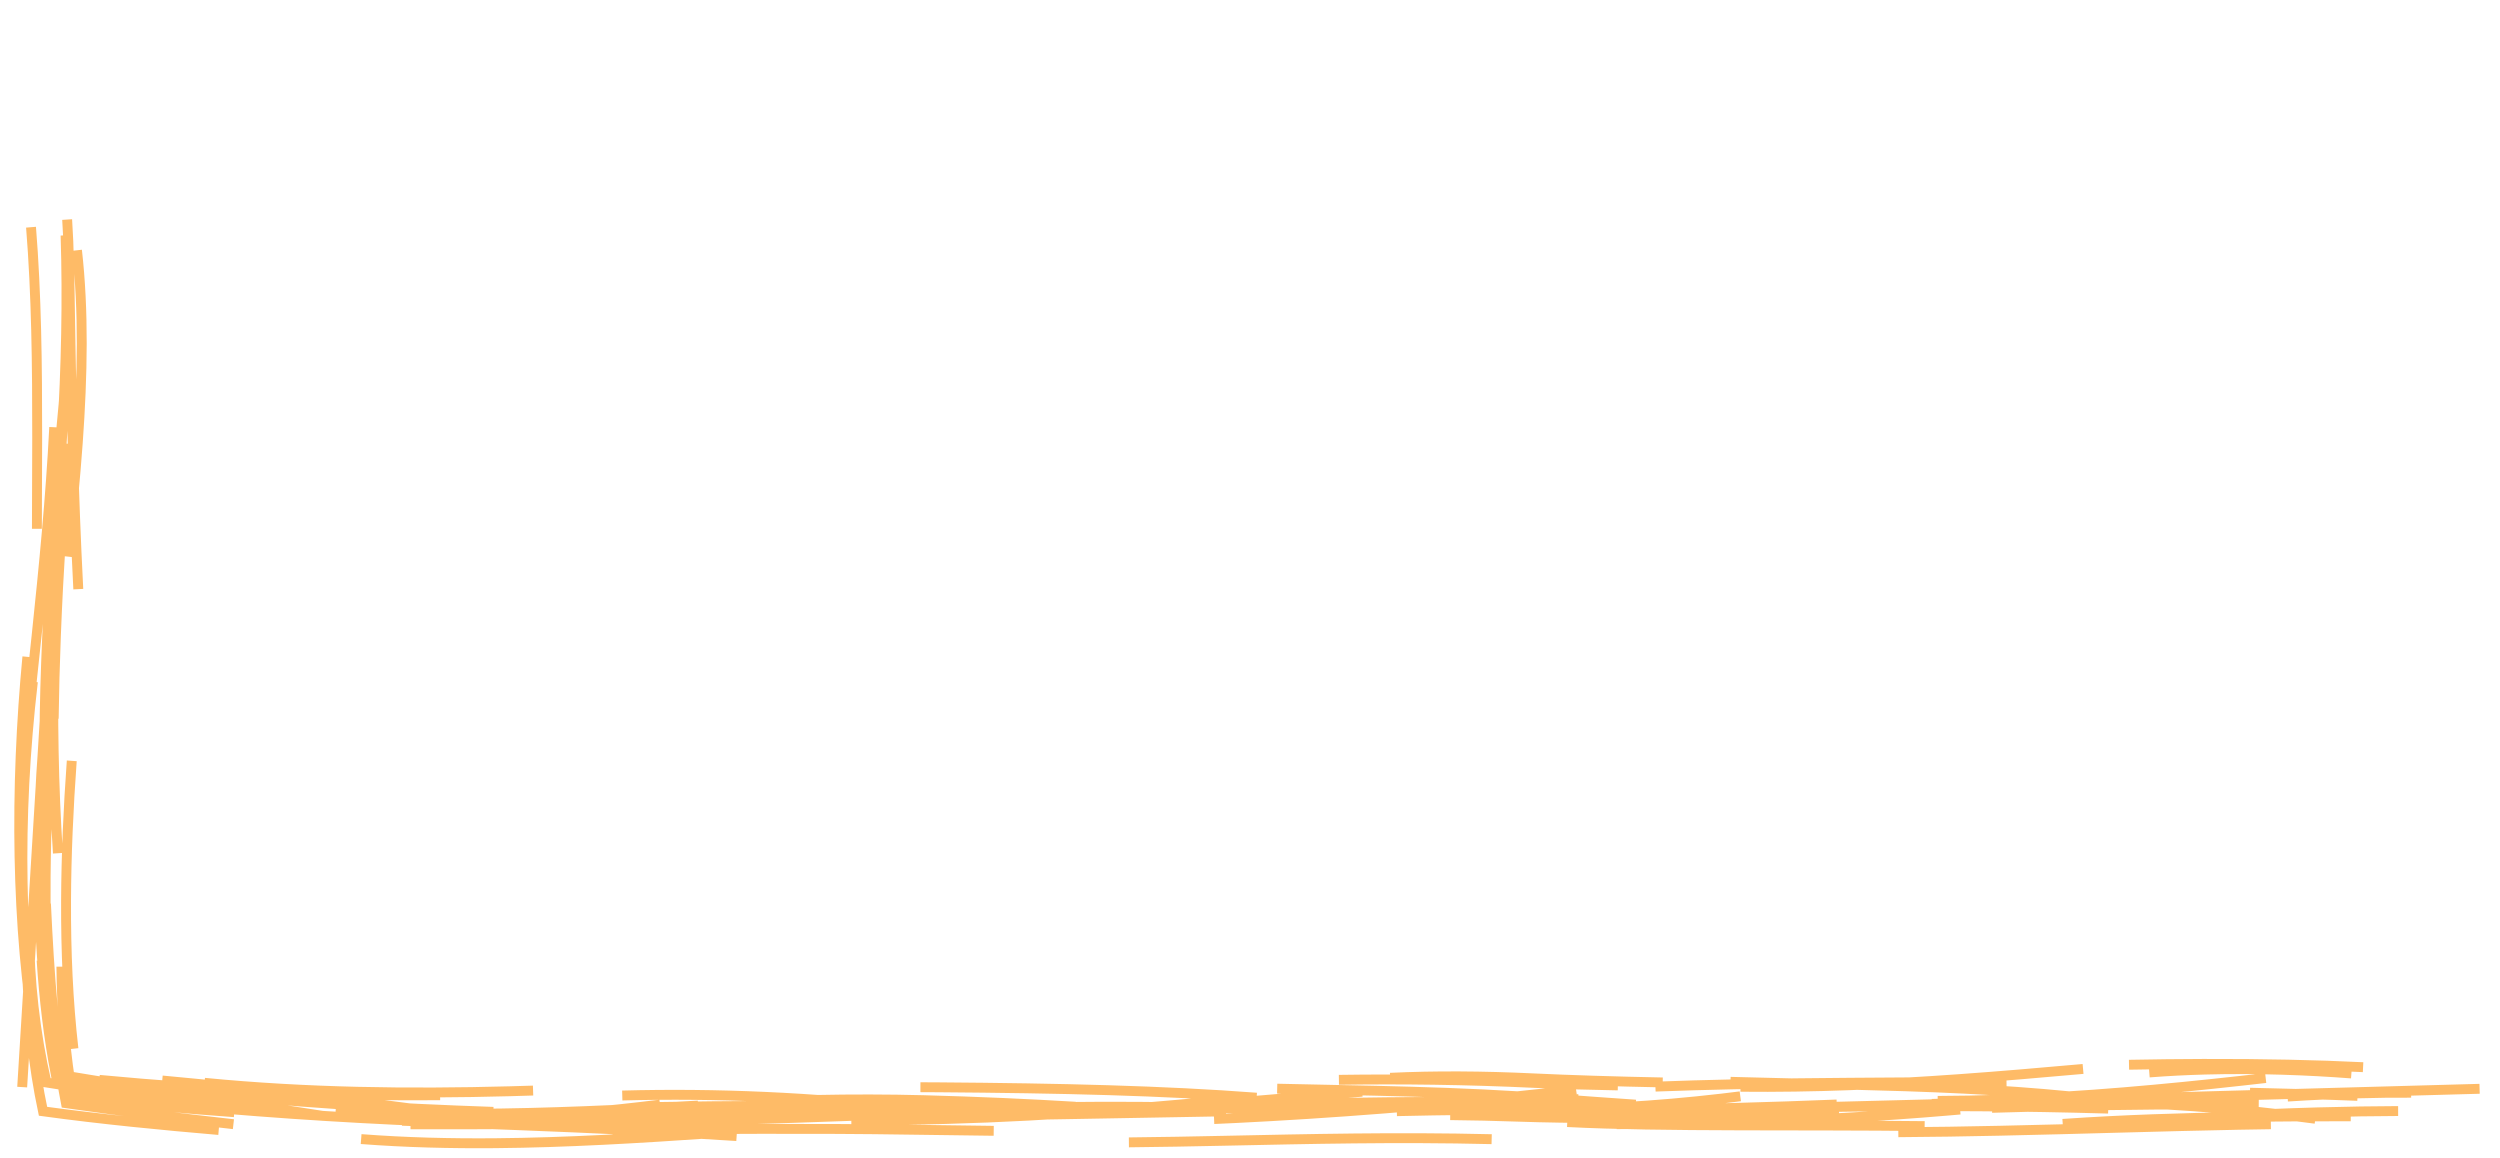 <?xml version="1.0" encoding="UTF-8" standalone="no"?>
<!-- Created with Inkscape (http://www.inkscape.org/) -->

<svg
   xmlns:dc="http://purl.org/dc/elements/1.1/"
   xmlns:cc="http://creativecommons.org/ns#"
   xmlns:rdf="http://www.w3.org/1999/02/22-rdf-syntax-ns#"
   xmlns:svg="http://www.w3.org/2000/svg"
   xmlns="http://www.w3.org/2000/svg"
   xmlns:sodipodi="http://sodipodi.sourceforge.net/DTD/sodipodi-0.dtd"
   xmlns:inkscape="http://www.inkscape.org/namespaces/inkscape"
   width="654.895mm"
   height="303.293mm"
   viewBox="0 0 654.895 303.293"
   version="1.1"
   id="svg8"
   inkscape:version="0.92.4 5da689c313, 2019-01-14"
   sodipodi:docname="frame_6_orange.svg">
  <defs
     id="defs2">
    <inkscape:path-effect
       effect="sketch"
       id="path-effect4671"
       is_visible="true"
       nbiter_approxstrokes="5"
       strokelength="100"
       strokelength_rdm="0.3;1"
       strokeoverlap="0.3"
       strokeoverlap_rdm="0.3;1"
       ends_tolerance="0.1;1"
       parallel_offset="5;1"
       tremble_size="5;1"
       tremble_frequency="1"
       nbtangents="5"
       tgt_places_rdmness="1;1"
       tgtscale="10"
       tgtlength="100"
       tgtlength_rdm="0.3;1" />
    <inkscape:path-effect
       effect="sketch"
       id="path-effect4669"
       is_visible="true"
       nbiter_approxstrokes="5"
       strokelength="100"
       strokelength_rdm="0.3;1"
       strokeoverlap="0.3"
       strokeoverlap_rdm="0.3;1"
       ends_tolerance="0.1;1"
       parallel_offset="5;1"
       tremble_size="5;1"
       tremble_frequency="1"
       nbtangents="5"
       tgt_places_rdmness="1;1"
       tgtscale="10"
       tgtlength="100"
       tgtlength_rdm="0.3;1" />
    <inkscape:path-effect
       effect="sketch"
       id="path-effect4609"
       is_visible="true"
       nbiter_approxstrokes="5"
       strokelength="100"
       strokelength_rdm="0.3;1"
       strokeoverlap="0.3"
       strokeoverlap_rdm="0.3;1"
       ends_tolerance="0.1;1"
       parallel_offset="5;1"
       tremble_size="5;1"
       tremble_frequency="1"
       nbtangents="5"
       tgt_places_rdmness="1;1"
       tgtscale="10"
       tgtlength="100"
       tgtlength_rdm="0.3;1" />
  </defs>
  <sodipodi:namedview
     id="base"
     pagecolor="#ffffff"
     bordercolor="#666666"
     borderopacity="1.0"
     inkscape:pageopacity="0.0"
     inkscape:pageshadow="2"
     inkscape:zoom="0.175"
     inkscape:cx="1754.0172"
     inkscape:cy="447.61287"
     inkscape:document-units="mm"
     inkscape:current-layer="layer1"
     showgrid="false"
     inkscape:window-width="1920"
     inkscape:window-height="1027"
     inkscape:window-x="0"
     inkscape:window-y="0"
     inkscape:window-maximized="1"
     fit-margin-top="0"
     fit-margin-left="0"
     fit-margin-right="0"
     fit-margin-bottom="0" />
  <g
     inkscape:label="Layer 1"
     inkscape:groupmode="layer"
     id="layer1"
     transform="translate(445.992,-2.355)">
    <path
       style="fill:none;stroke:#febb67;stroke-width:2.593;stroke-linecap:butt;stroke-linejoin:miter;stroke-miterlimit:4;stroke-dasharray:none;stroke-opacity:1"
       d="m -425.827,67.918 c 1.783,15.74 1.483,32.646 0.212,50.379 -0.706,9.849 -1.7,19.815 -2.764,29.849 m 0.106,-29.557 c -1.298,16.451 -2.414,33.208 -3.08,50.405 -0.279,7.208 -0.477,14.428 -0.572,21.619 m -5.453,-9.684 c -2.097,17.978 -2.985,35.784 -2.691,52.581 0.116,6.655 0.419,13.177 0.912,19.501 m 5.209,-13.908 c 0.873,18.703 2.087,35.943 5.23,52.241 14.893,2.147 29.578,3.893 43.874,5.501 m -35.132,-11.61 c 29.362,2.77 58.849,4.289 89.272,4.024 m -22.059,5.683 c 12.152,0.933 24.683,0.988 37.343,0.442 13.848,-0.597 28.028,-1.919 42.32,-3.659 m -24.806,4.029 c 24.089,0.023 50.182,-0.713 77.382,-1.458 m -11.892,-3.798 c 9.565,-0.198 18.981,-0.188 28.301,0.057 14.429,0.379 27.912,0.996 39.862,1.72 m -15.816,1.479 c 21.12,0.025 40.531,-1.221 58.087,-2.62 10.752,-0.856 22.062,-1.879 32.822,-2.797 m -22.264,-0.795 c 21.755,0.539 47.082,0.642 73.598,2.724 6.218,0.488 12.644,0.917 20.324,1.462 m -29.698,0.39 c 1.98,0.091 3.967,0.184 5.961,0.28 14.265,0.687 31.336,0.667 50.861,0.151 8.257,-0.218 16.712,-0.517 25.538,-0.862 m -25.213,-4.64 c 19.221,0.197 37.932,-0.622 57.255,-2 10.963,-0.782 21.847,-1.724 32.483,-2.672 m -25.446,8.492 c 19.355,-0.366 37.252,0.07 54.416,1.287 11.512,0.816 22.165,1.949 31.879,3.269 m -17.128,-6.825 c 10.769,0.263 19.513,0.469 28.17,0.831 M -428.401,59.867 c 1.012,15.221 0.503,31.546 -0.938,48.462 -0.851,9.986 -2.022,20.125 -3.382,30.309 m 1.916,-15.941 c -1.233,16.778 -2.246,33.335 -2.735,50.238 -0.422,14.592 -0.446,29.213 0.109,43.854 m 0.789,-26.661 c -0.648,14.778 -1.287,28.662 -1.392,41.764 -0.144,17.991 0.728,34.317 3.881,49.097 m -4.935,-27.054 c 0.669,10.25 1.846,20.199 3.688,29.796 24.299,4.075 47.448,7.396 70.03,10.95 m -31.049,-8.677 c 26.728,2.602 53.388,2.929 80.023,2.213 2.013,-0.054 4.029,-0.114 6.048,-0.18 m -32.105,8.835 c 5.109,0.017 10.167,0.021 15.218,0.009 26.335,-0.064 52.103,-0.563 79.851,-1.705 m -23.677,0.809 c 18.994,-0.408 38.118,-1.052 57.058,-1.823 13.08,-0.532 25.185,-1.337 36.699,-2.349 m -23.359,1.541 c 25.207,-1.526 53.909,-1.147 76.238,-0.627 8.125,0.189 16.201,0.42 24.334,0.669 m -31.866,2.104 c 1.909,-0.084 3.812,-0.172 5.709,-0.264 23.985,-1.171 53.287,-3.391 80.27,-6.398 2.774,-0.309 5.726,-0.689 8.834,-1.145 m -32.952,6.784 c 5.776,0.06 11.74,0.193 17.945,0.407 13.181,0.454 31.659,0.494 51.748,0.227 10.21,-0.136 21.093,-0.355 32.172,-0.663 M 7.323,285.744 c 19.406,0.555 41.181,0.797 61.256,1.803 9.325,0.467 18.452,1.099 27.523,1.995 m -20.273,3.02 c 19.86,-0.612 38.963,-0.912 56.575,-0.9 4.592,0.003 9.032,0.028 13.296,0.072 m -12.133,3.175 c 0.004,-2.5e-4 1.609,-0.09 1.613,-0.09 18.005,-0.991 35.141,-1.38 47.037,-1.415 M -428.816,64.015 c 0.545,16.84 0.151,34.567 -0.913,52.149 -0.444,7.341 -1.01,14.734 -1.688,22.143 m 0.222,-15.192 c -0.974,18.574 -2.104,35.903 -2.722,52.956 -0.326,9.001 -0.5,17.747 -0.423,26.264 m -4.481,-27.917 c -1.618,17.007 -2.394,34.791 -2.055,52.363 0.33,17.092 1.717,34.06 4.469,49.932 m -2.506,-21.476 c 0.324,13.578 1.656,26.314 4.186,38.226 15.483,2.121 31.118,3.623 46.032,4.902 m -10.548,-10.499 c 29.289,3.354 56.444,4.848 82.486,5.745 m -23.897,2.332 c 70.577,2.685 -40.587,-1.54 29.99,1.145 19.989,0.786 39.215,1.63 57.638,2.869 m -24.433,-7.563 c 23.404,-0.398 47.462,-0.542 72.031,-0.128 7.751,0.131 15.091,0.226 22.26,0.29 m -21.714,-5.398 c 1.548,0.004 3.093,0.011 4.634,0.023 32.212,0.244 59.011,0.866 83.427,2.72 m -33.453,11.705 c 8.318,-0.081 16.679,-0.244 24.883,-0.416 22.289,-0.466 45.086,-1.022 70.147,-0.418 m -26.586,-16.084 c 11.729,-0.555 24.157,-0.484 37.68,0.16 8.924,0.425 21.342,0.82 33.712,1.06 m -12.066,10.93 c 10.114,0.008 21.092,-0.158 32.153,-0.49 18.612,-0.559 37.207,-1.573 55.103,-3.104 0.908,-0.078 1.813,-0.157 2.716,-0.237 m -16.182,5.944 c 8.86,-0.058 17.654,-0.201 26.438,-0.389 21.755,-0.466 43.07,-1.185 62.589,-1.557 2.9,-0.055 5.751,-0.103 8.563,-0.143 M 111.718,281.275 c 6.628,-0.127 13.101,-0.203 19.436,-0.221 15.737,-0.046 29.802,0.263 41.882,0.86 M -427.896,70.493 c 0.32,17.463 0.459,30.606 0.945,48.336 0.35,12.781 0.819,25.15 1.468,37.857 m -3.781,-28.917 c -1.318,14.126 -2.231,29.066 -2.598,44.607 -0.417,17.621 -0.123,35.765 1.04,53.491 m 3.627,-24.205 c -0.89,12.376 -1.441,24.643 -1.493,36.611 -0.057,13.363 0.508,26.396 1.934,38.806 m -3.158,-21.502 c 0.094,12 1.069,23.338 2.952,33.944 14.445,1.943 28.817,3.22 42.331,4.181 m -21.108,-2.597 c 24.319,2.392 48.405,4.029 72.222,4.998 m -17.878,4.646 c 11.7,0.898 23.45,1.181 35.167,1.08 18.618,-0.161 37.546,-1.297 56.639,-2.609 m -25.936,-0.979 c 25.757,-0.098 51.956,-0.368 78.705,0.06 7.297,0.117 14.303,0.208 21.137,0.283 m -35.023,-3.393 c 2.901,-0.077 5.81,-0.141 8.73,-0.192 32.302,-0.56 59.498,-0.976 87.132,-1.517 m -24.776,-0.474 c 54.084,-1.896 -27.138,0.956 26.945,-0.94 22.745,-0.757 42.447,-1.222 64.012,-0.961 m -21.417,2.331 c 12.876,-0.299 24.946,-0.408 37.959,-0.411 12.842,-0.003 29.445,-0.829 47.169,-2.892 1.601,-0.186 3.216,-0.383 4.844,-0.591 m -22.237,-2.539 c 6.62,-0.249 13.428,-0.45 20.767,-0.607 21.949,-0.471 38.133,-0.399 61.742,-0.644 3.168,-0.033 6.321,-0.071 9.458,-0.118 m -18.025,5.108 c 5.542,-0.017 11.083,-0.127 16.627,-0.32 21.767,-0.755 42.969,-2.755 62.483,-4.905 2.3,-0.254 4.574,-0.509 6.812,-0.763 m -30.493,-1.46 c 4.886,-0.379 9.735,-0.621 14.493,-0.752 14.017,-0.387 27.452,0.178 38.453,1.014 M -437.865,61.874 c 1.421,17.55 1.633,36.104 1.615,55.125 -0.005,5.63 -0.071,18.257 -0.076,23.887 m 4.536,-26.613 c -0.901,18.097 -2.693,36.421 -4.62,54.686 -1.468,13.909 -3.02,27.837 -4.247,41.193 m 6.959,-22.9 c -1.691,15.991 -2.391,31.848 -2.108,47.392 0.223,12.279 1.062,24.45 2.545,36.269 m -5.119,-24.963 c 0.068,13.331 1.556,26.906 4.56,39.971 15.101,2.394 29.369,4.63 44.241,6.664 m -13.917,-7.182 c 26.568,2.428 52.744,5.674 73.146,8.371 m -27.714,-0.462 c 12.277,0.652 24.365,0.875 36.415,0.8 19.139,-0.119 38.442,-0.99 58.521,-2.145 m -19.857,-2.632 c 24.606,-0.671 50.246,0.482 75.083,3.387 3.22,0.377 6.372,0.76 9.437,1.145 m -24.514,1.986 c 4.465,-0.035 8.924,-0.083 13.376,-0.141 30.745,-0.399 57.223,-2.536 81.336,-4.812 m -23.989,2.852 c 10.241,-0.698 20.537,-1.125 30.612,-1.351 15.477,-0.347 31.052,-0.236 47.439,0.196 m -21.053,-7.375 c 16.086,-0.237 33.025,-0.055 51.641,0.824 6.296,0.297 13.533,0.504 21.429,0.643 m -13.244,9.601 c 12.4,0.639 27.268,0.816 45.303,0.868 14.837,0.043 31.744,0.004 48.31,0.19 m -28.458,-4.957 c 13.477,-0.222 27.661,-0.332 42.647,-0.228 11.218,0.077 22.523,0.272 33.904,0.606 m -11.917,3.999 c 15.962,-1.102 31.685,-1.566 45.805,-1.788 10.519,-0.166 21.151,-0.208 29.641,-0.204 M 153.266,289.612 c 12.664,-0.818 23.764,-1.054 32.368,-1.006 m -378.959,5.154 160.822,-3.476 m 92.598,1.247 143.461,-3.957 m -225.639,6.166 149.092,-3.826 M -428.539,97.33 -440.181,287.129 m 120.129,8.036 169.52,-1.918"
       id="path4667"
       inkscape:connector-curvature="0"
       inkscape:path-effect="#path-effect4671"
       inkscape:original-d="m -429.37208,53.523184 c 6.40587,72.482866 -15.14914,164.133116 -2.26785,232.833336 84.10287,11.392 151.11353,7.9095 224.49813,7.61581 64.99574,-0.26013 107.503798,-3.86706 165.573296,-1.5682 53.747314,2.12775 173.447584,-3.77976 223.005954,-3.77976"
       sodipodi:nodetypes="ccssc" />
  </g>
</svg>
